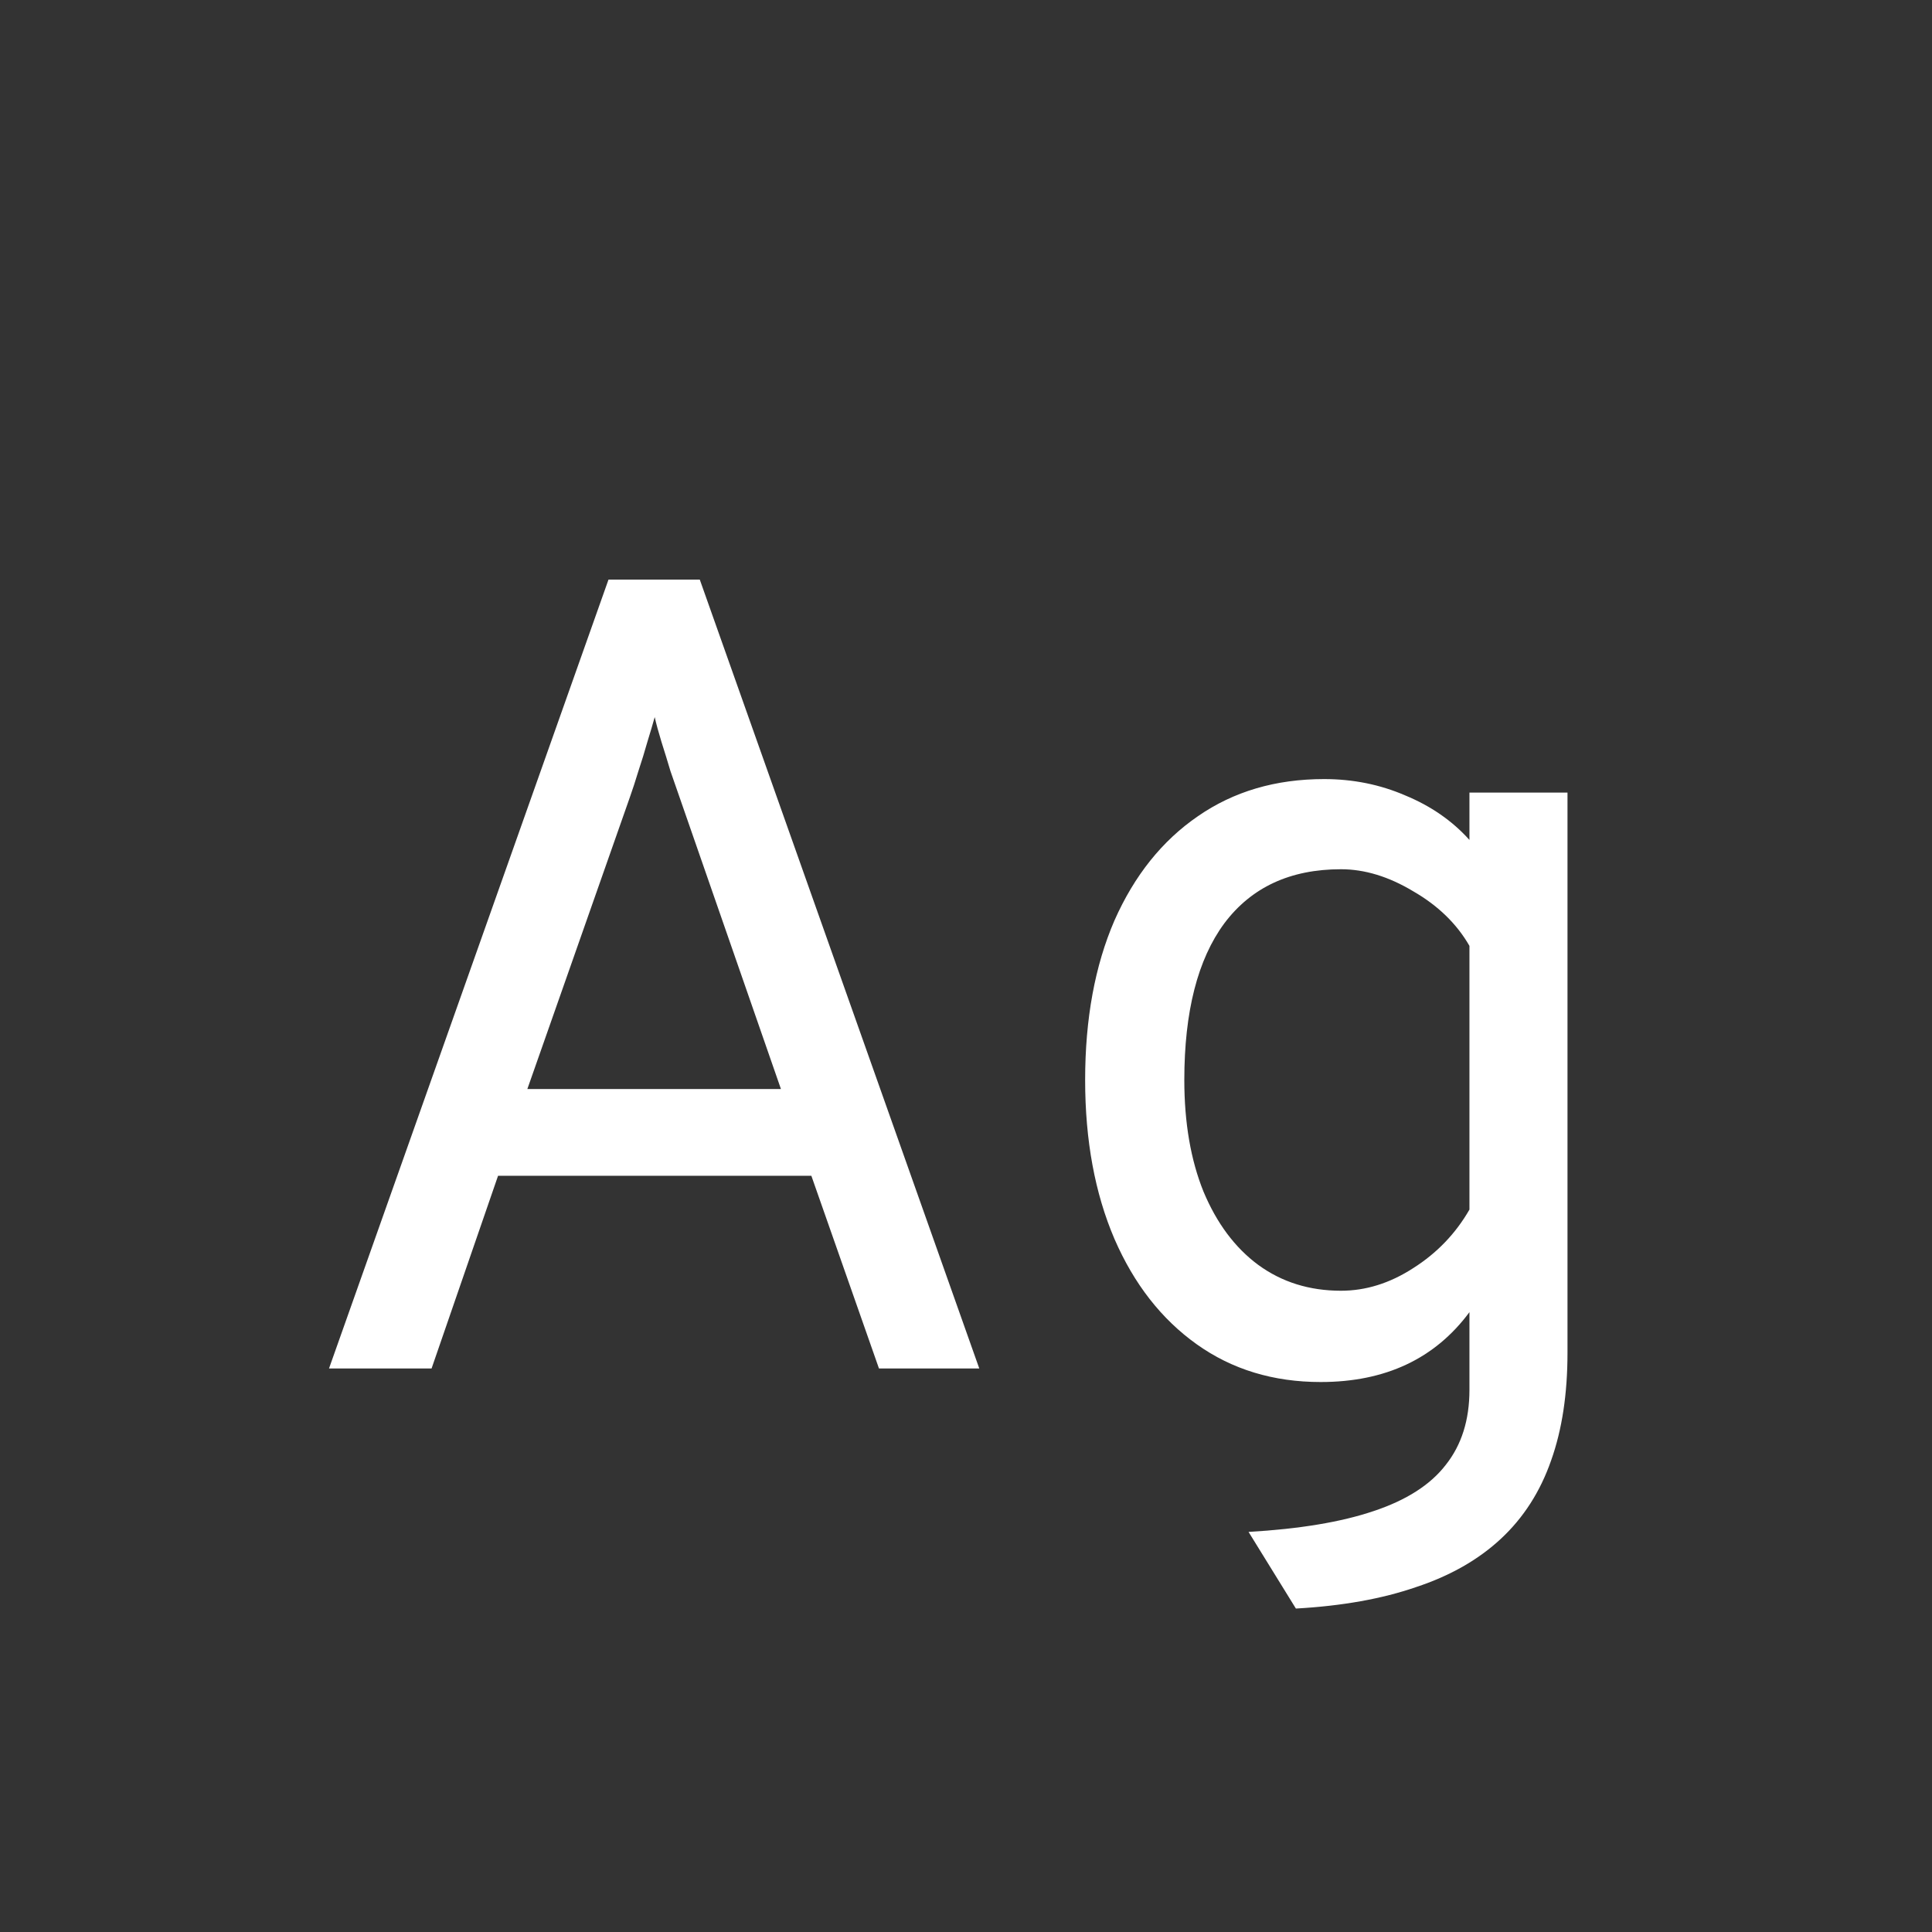 <svg width="24" height="24" viewBox="0 0 24 24" fill="none" xmlns="http://www.w3.org/2000/svg">
<rect x="0" y="0" width="24" height="24" fill="#333333" stroke="none"/>
<path d="M4.087 17L7.559 7.2H8.693L12.165 17H10.919L10.079 14.606H6.187L5.361 17H4.087ZM6.551 13.528H9.701L8.441 9.902C8.408 9.809 8.371 9.702 8.329 9.58C8.292 9.454 8.254 9.333 8.217 9.216C8.18 9.095 8.152 8.992 8.133 8.908C8.11 8.992 8.079 9.095 8.042 9.216C8.009 9.333 7.972 9.454 7.93 9.58C7.893 9.702 7.858 9.809 7.825 9.902L6.551 13.528ZM16.098 19.982L15.51 19.03C16.145 18.993 16.663 18.907 17.064 18.771C17.47 18.636 17.769 18.445 17.96 18.197C18.156 17.95 18.254 17.64 18.254 17.266V16.3C17.825 16.879 17.209 17.168 16.406 17.168C15.818 17.168 15.305 17.012 14.866 16.699C14.428 16.387 14.087 15.95 13.844 15.39C13.602 14.825 13.48 14.168 13.48 13.416C13.48 12.655 13.602 11.995 13.844 11.435C14.092 10.875 14.437 10.444 14.88 10.14C15.324 9.832 15.846 9.678 16.448 9.678C16.808 9.678 17.144 9.746 17.456 9.881C17.774 10.012 18.04 10.196 18.254 10.434V9.846H19.472V16.804C19.472 17.313 19.405 17.759 19.269 18.141C19.134 18.529 18.926 18.853 18.646 19.114C18.366 19.375 18.014 19.576 17.589 19.716C17.169 19.861 16.672 19.95 16.098 19.982ZM16.658 16.034C16.966 16.034 17.265 15.941 17.554 15.754C17.848 15.568 18.082 15.325 18.254 15.026V11.75C18.096 11.475 17.862 11.248 17.554 11.071C17.251 10.889 16.952 10.798 16.658 10.798C16.028 10.798 15.545 11.022 15.209 11.47C14.878 11.918 14.712 12.567 14.712 13.416C14.712 13.948 14.792 14.41 14.95 14.802C15.114 15.194 15.34 15.498 15.629 15.712C15.923 15.927 16.266 16.034 16.658 16.034Z" fill="white"/>
</svg>
